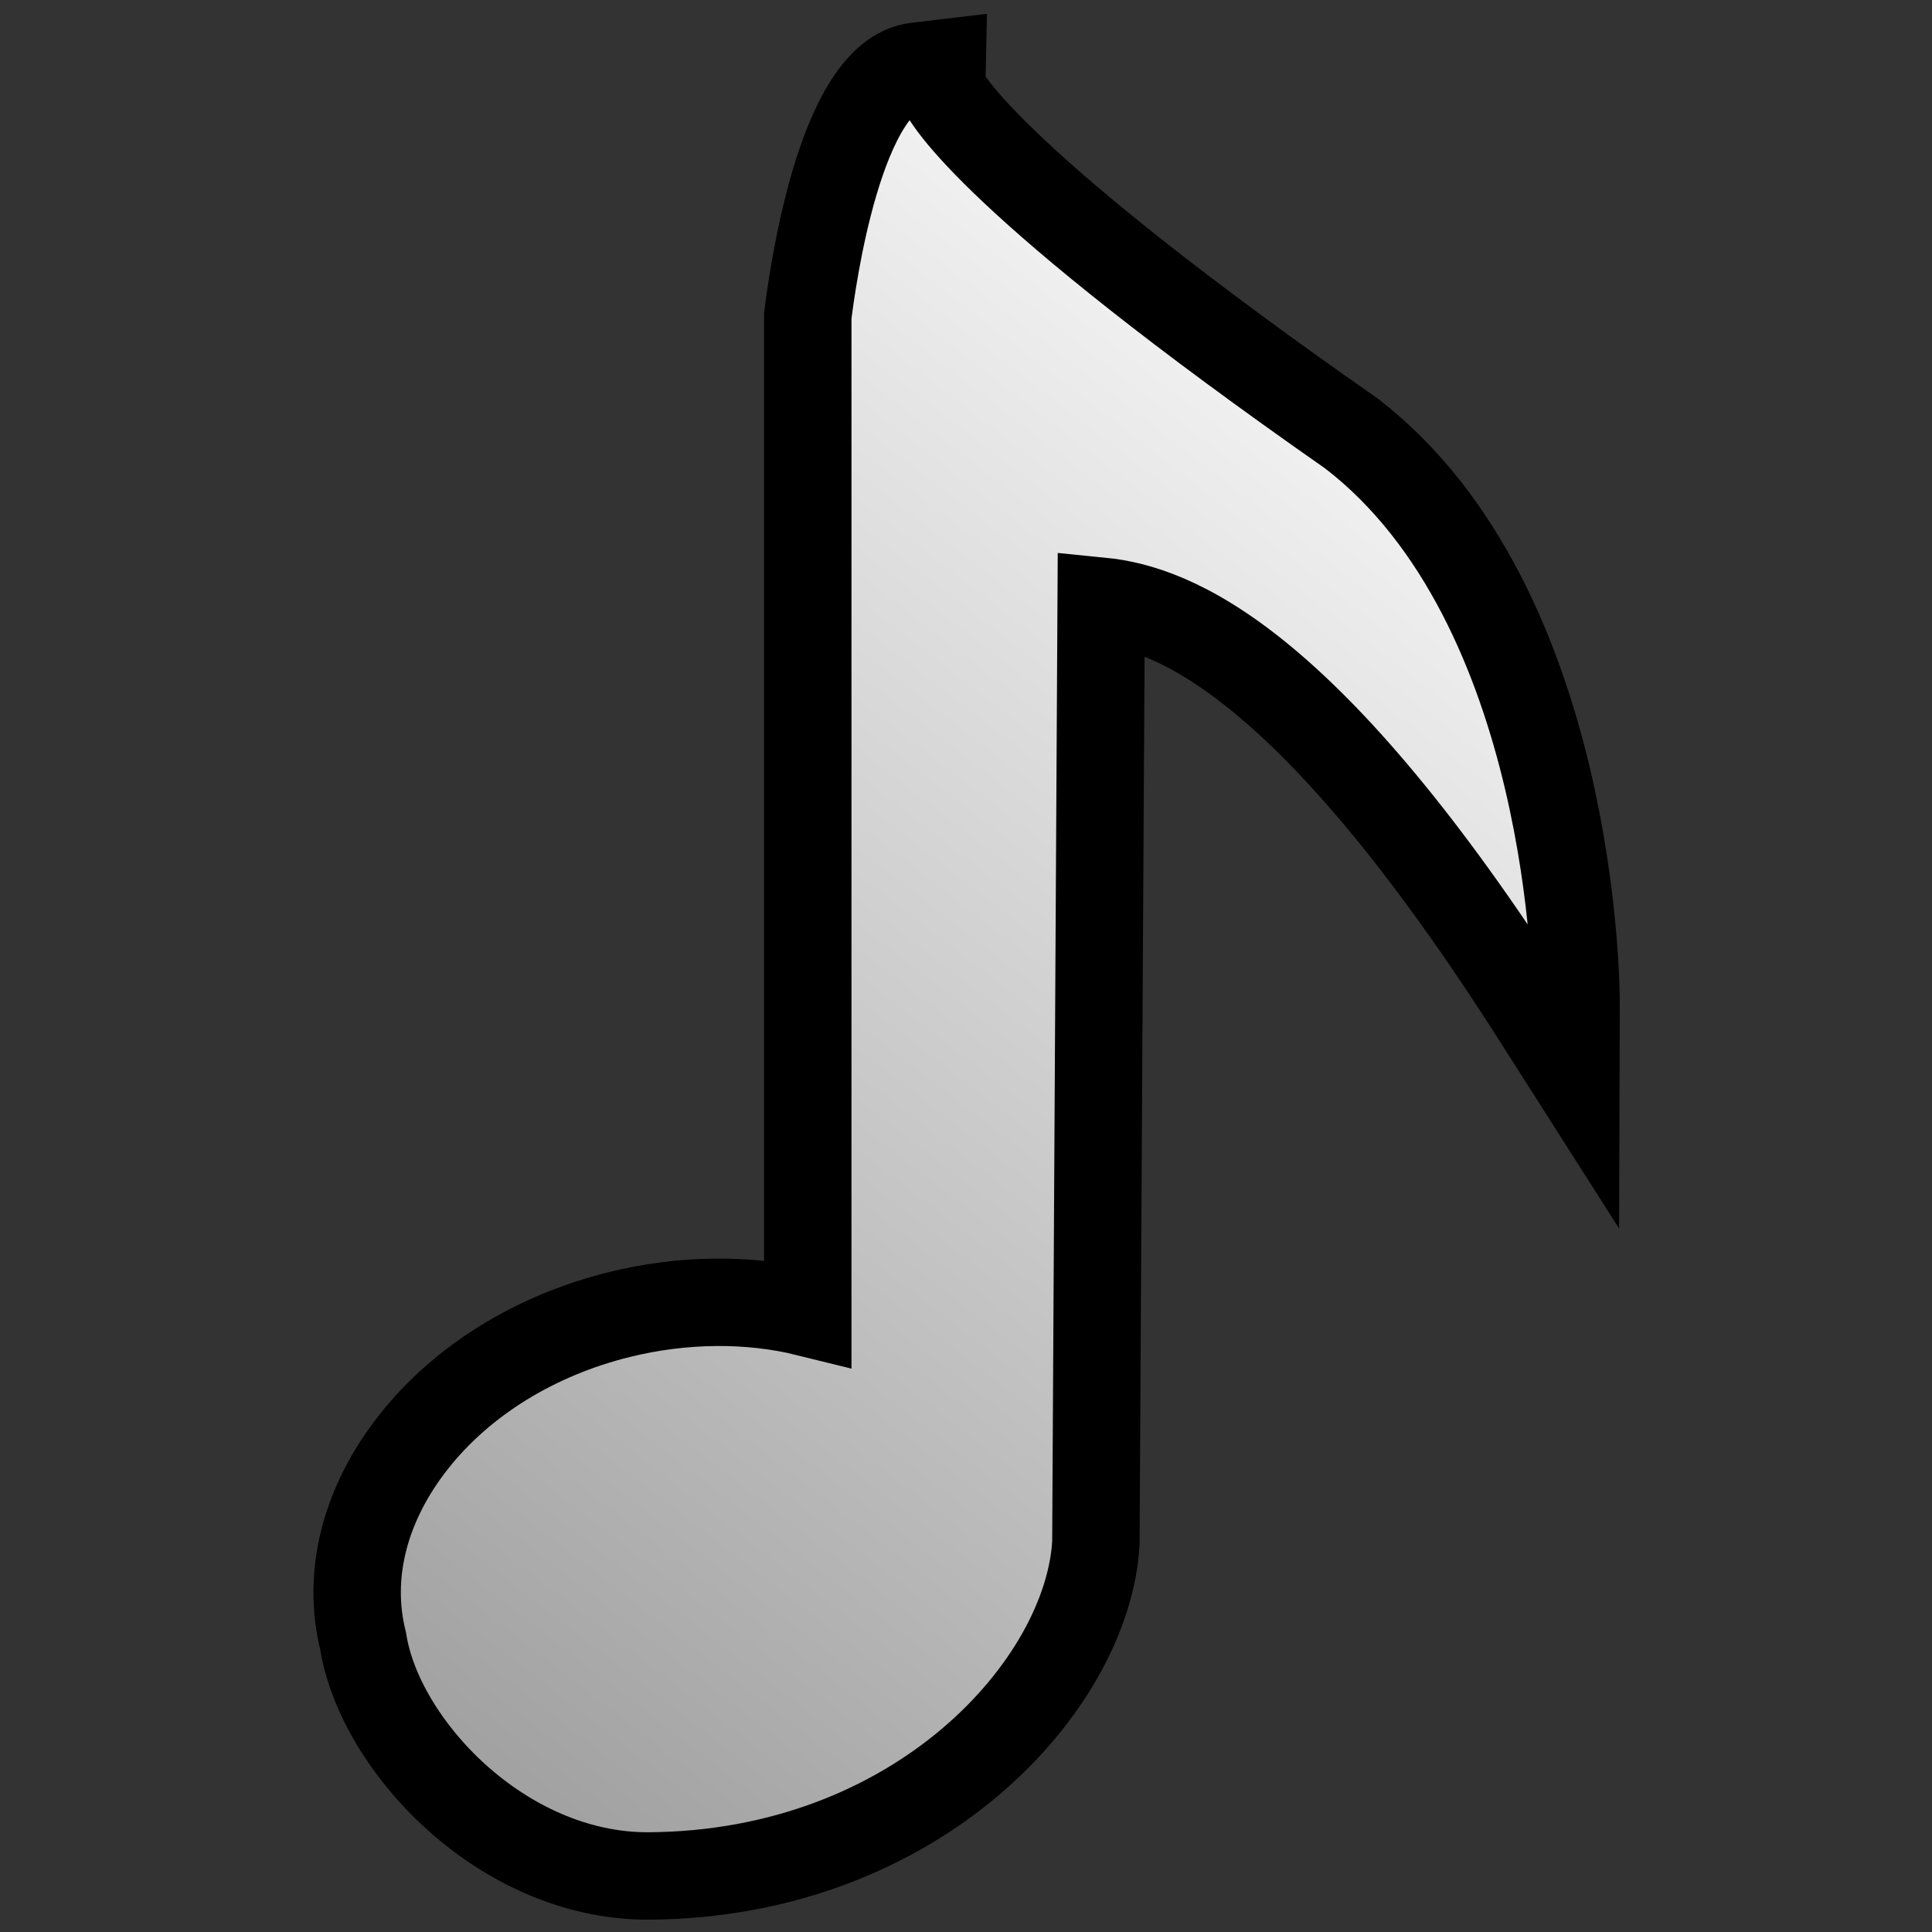 <?xml version="1.0" encoding="UTF-8" standalone="no"?>
<!-- Generator: Adobe Illustrator 17.1.0, SVG Export Plug-In . SVG Version: 6.00 Build 0)  -->

<svg
   xmlns:dc="http://purl.org/dc/elements/1.1/"
   xmlns:cc="http://creativecommons.org/ns#"
   xmlns:rdf="http://www.w3.org/1999/02/22-rdf-syntax-ns#"
   xmlns:svg="http://www.w3.org/2000/svg"
   xmlns="http://www.w3.org/2000/svg"
   xmlns:xlink="http://www.w3.org/1999/xlink"
   xmlns:sodipodi="http://sodipodi.sourceforge.net/DTD/sodipodi-0.dtd"
   xmlns:inkscape="http://www.inkscape.org/namespaces/inkscape"
   version="1.1"
   id="Capa_1"
   x="0px"
   y="0px"
   viewBox="0 0 128 128"
   xml:space="preserve"
   sodipodi:docname="part-note-02.svg"
   width="128"
   height="128"
   inkscape:version="0.92.2 (5c3e80d, 2017-08-06)"><rect x="0" y="0" width="128" height="128" fill="#333333" stroke="none"/><defs
     id="defs37"><linearGradient
       inkscape:collect="always"
       id="linearGradient876"><stop
         style="stop-color:#ffffff;stop-opacity:1"
         offset="0"
         id="stop872" /><stop
         style="stop-color:#000000;stop-opacity:1"
         offset="1"
         id="stop874" /></linearGradient><linearGradient
       id="linearGradient914"
       inkscape:collect="always"><stop
         id="stop910"
         offset="0"
         style="stop-color:#ffffff;stop-opacity:1" /><stop
         id="stop912"
         offset="1"
         style="stop-color:#7d7d7d;stop-opacity:1" /></linearGradient><linearGradient
       inkscape:collect="always"
       xlink:href="#linearGradient876"
       id="linearGradient911"
       x1="-15.453"
       y1="351.193"
       x2="379.638"
       y2="-76.823"
       gradientUnits="userSpaceOnUse" /><linearGradient
       inkscape:collect="always"
       xlink:href="#linearGradient914"
       id="linearGradient913"
       gradientUnits="userSpaceOnUse"
       x1="236.211"
       y1="47.703"
       x2="-20.548"
       y2="380.539" /><linearGradient
       inkscape:collect="always"
       xlink:href="#linearGradient876"
       id="linearGradient915"
       gradientUnits="userSpaceOnUse"
       x1="-15.453"
       y1="351.193"
       x2="379.638"
       y2="-76.823" /></defs><sodipodi:namedview
     pagecolor="#ffffff"
     bordercolor="#666666"
     borderopacity="1"
     objecttolerance="10"
     gridtolerance="10"
     guidetolerance="10"
     inkscape:pageopacity="0"
     inkscape:pageshadow="2"
     inkscape:window-width="1920"
     inkscape:window-height="1017"
     id="namedview35"
     showgrid="true"
     inkscape:zoom="3.4998312"
     inkscape:cx="39.246154"
     inkscape:cy="63.275561"
     inkscape:window-x="1912"
     inkscape:window-y="-8"
     inkscape:window-maximized="1"
     inkscape:current-layer="Capa_1"
     units="px"
     inkscape:object-paths="true"
     inkscape:snap-intersection-paths="true"
     inkscape:snap-smooth-nodes="true"
     inkscape:snap-midpoints="true"><inkscape:grid
       type="xygrid"
       id="grid888"
       empspacing="4"
       spacingy="4"
       spacingx="4" /></sodipodi:namedview><g
     id="g4"
     transform="translate(0,-253.452)" /><g
     id="g6"
     transform="translate(0,-253.452)" /><g
     id="g8"
     transform="translate(0,-253.452)" /><g
     id="g10"
     transform="translate(0,-253.452)" /><g
     id="g12"
     transform="translate(0,-253.452)" /><g
     id="g14"
     transform="translate(0,-253.452)" /><g
     id="g16"
     transform="translate(0,-253.452)" /><g
     id="g18"
     transform="translate(0,-253.452)" /><g
     id="g20"
     transform="translate(0,-253.452)" /><g
     id="g22"
     transform="translate(0,-253.452)" /><g
     id="g24"
     transform="translate(0,-253.452)" /><g
     id="g26"
     transform="translate(0,-253.452)" /><g
     id="g28"
     transform="translate(0,-253.452)" /><g
     id="g30"
     transform="translate(0,-253.452)" /><g
     id="g32"
     transform="translate(0,-253.452)" /><g
     transform="matrix(0.406,0,0,0.406,-0.974,-9.184)"
     id="g6-3"
     style="fill:url(#linearGradient911);fill-opacity:1;stroke:#000000;stroke-width:14.264;stroke-miterlimit:4;stroke-dasharray:none;stroke-opacity:1"><g
       id="g4-1"
       style="fill:url(#linearGradient915);fill-opacity:1;stroke:#000000;stroke-width:14.264;stroke-miterlimit:4;stroke-dasharray:none;stroke-opacity:1"><path
         inkscape:connector-curvature="0"
         style="fill:url(#linearGradient913);fill-opacity:1;stroke:#000000;stroke-width:14.264;stroke-miterlimit:4;stroke-dasharray:none;stroke-opacity:1"
         d="M 222.941,93.368 C 164.4,52.477 156.862,38.82 156.062,36.998 l 0.088,-4.074 -4.215,0.5 c -12.646,1.474 -17.09,35.746 -17.72,40.739 V 236.843 c -9.595,-2.377 -20.418,-2.274 -30.807,0.305 -13.679,3.394 -25.542,10.72 -33.412,20.641 -8.088,10.193 -11.041,21.811 -8.344,32.629 2.681,17.013 22.659,38.332 46.455,38.332 44.27,-0.22 71.87,-31.399 73.121,-54.38 v 0 l 0.864,-153.647 c 11.77,1.169 33.838,9.627 70.693,67.406 l 6.766,10.617 0.038,-12.591 c 0.012,-1.588 -0.233,-64.758 -36.648,-92.786 z"
         id="path2-2"
         sodipodi:nodetypes="ccccccccccccccccc" /></g></g><g
     transform="translate(48,-80.268)"
     id="g8-5" /><g
     transform="translate(48,-80.268)"
     id="g10-7" /><g
     transform="translate(48,-80.268)"
     id="g12-0" /><g
     transform="translate(48,-80.268)"
     id="g14-9" /><g
     transform="translate(48,-80.268)"
     id="g16-4" /><g
     transform="translate(48,-80.268)"
     id="g18-0" /><g
     transform="translate(48,-80.268)"
     id="g20-9" /><g
     transform="translate(48,-80.268)"
     id="g22-7" /><g
     transform="translate(48,-80.268)"
     id="g24-3" /><g
     transform="translate(48,-80.268)"
     id="g26-5" /><g
     transform="translate(48,-80.268)"
     id="g28-1" /><g
     transform="translate(48,-80.268)"
     id="g30-7" /><g
     transform="translate(48,-80.268)"
     id="g32-9" /><g
     transform="translate(48,-80.268)"
     id="g34" /><g
     transform="translate(48,-80.268)"
     id="g36" /></svg>